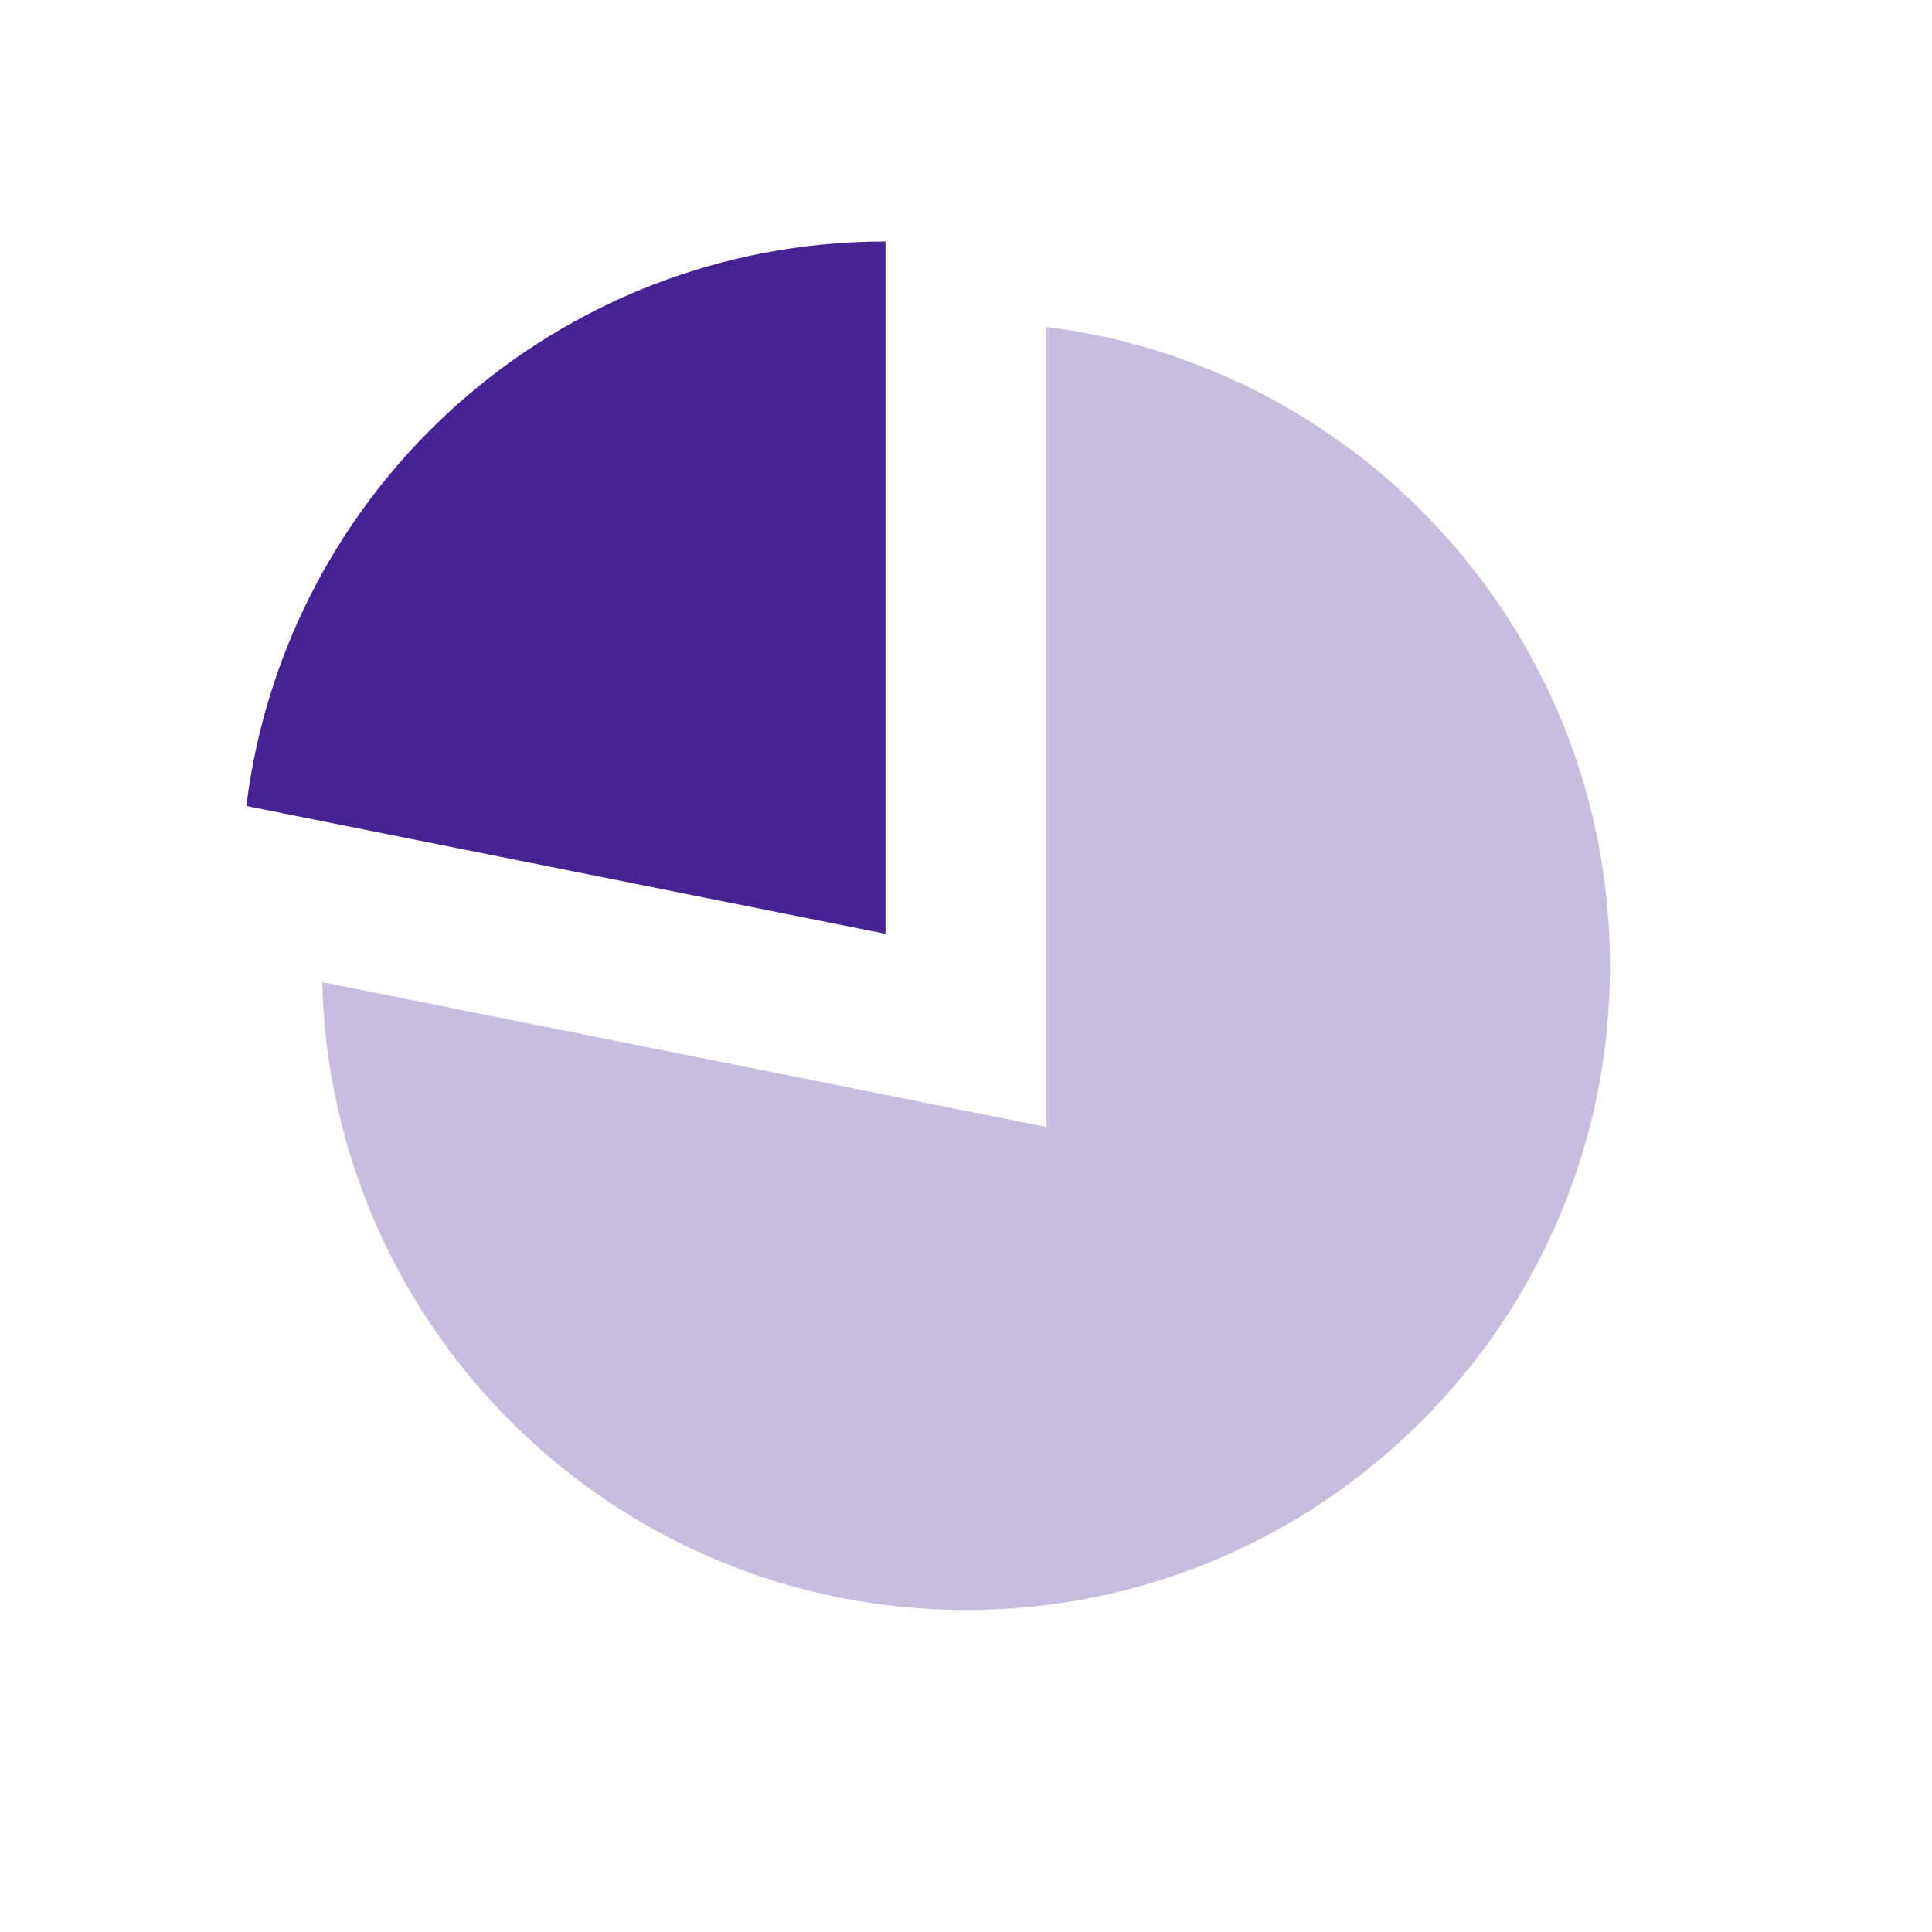 <svg width="70" height="70" viewBox="0 0 70 70" fill="none" xmlns="http://www.w3.org/2000/svg">
<path opacity="0.3" fill-rule="evenodd" clip-rule="evenodd" d="M11.674 35.585L37.917 40.833V11.847C49.427 13.283 58.333 23.101 58.333 35C58.333 47.887 47.887 58.333 35 58.333C22.309 58.333 11.984 48.201 11.674 35.585Z" fill="#452393"/>
<path fill-rule="evenodd" clip-rule="evenodd" d="M8.926 29.202C10.346 17.675 20.172 8.75 32.083 8.75V33.833L8.926 29.202Z" fill="#452393"/>
</svg>

